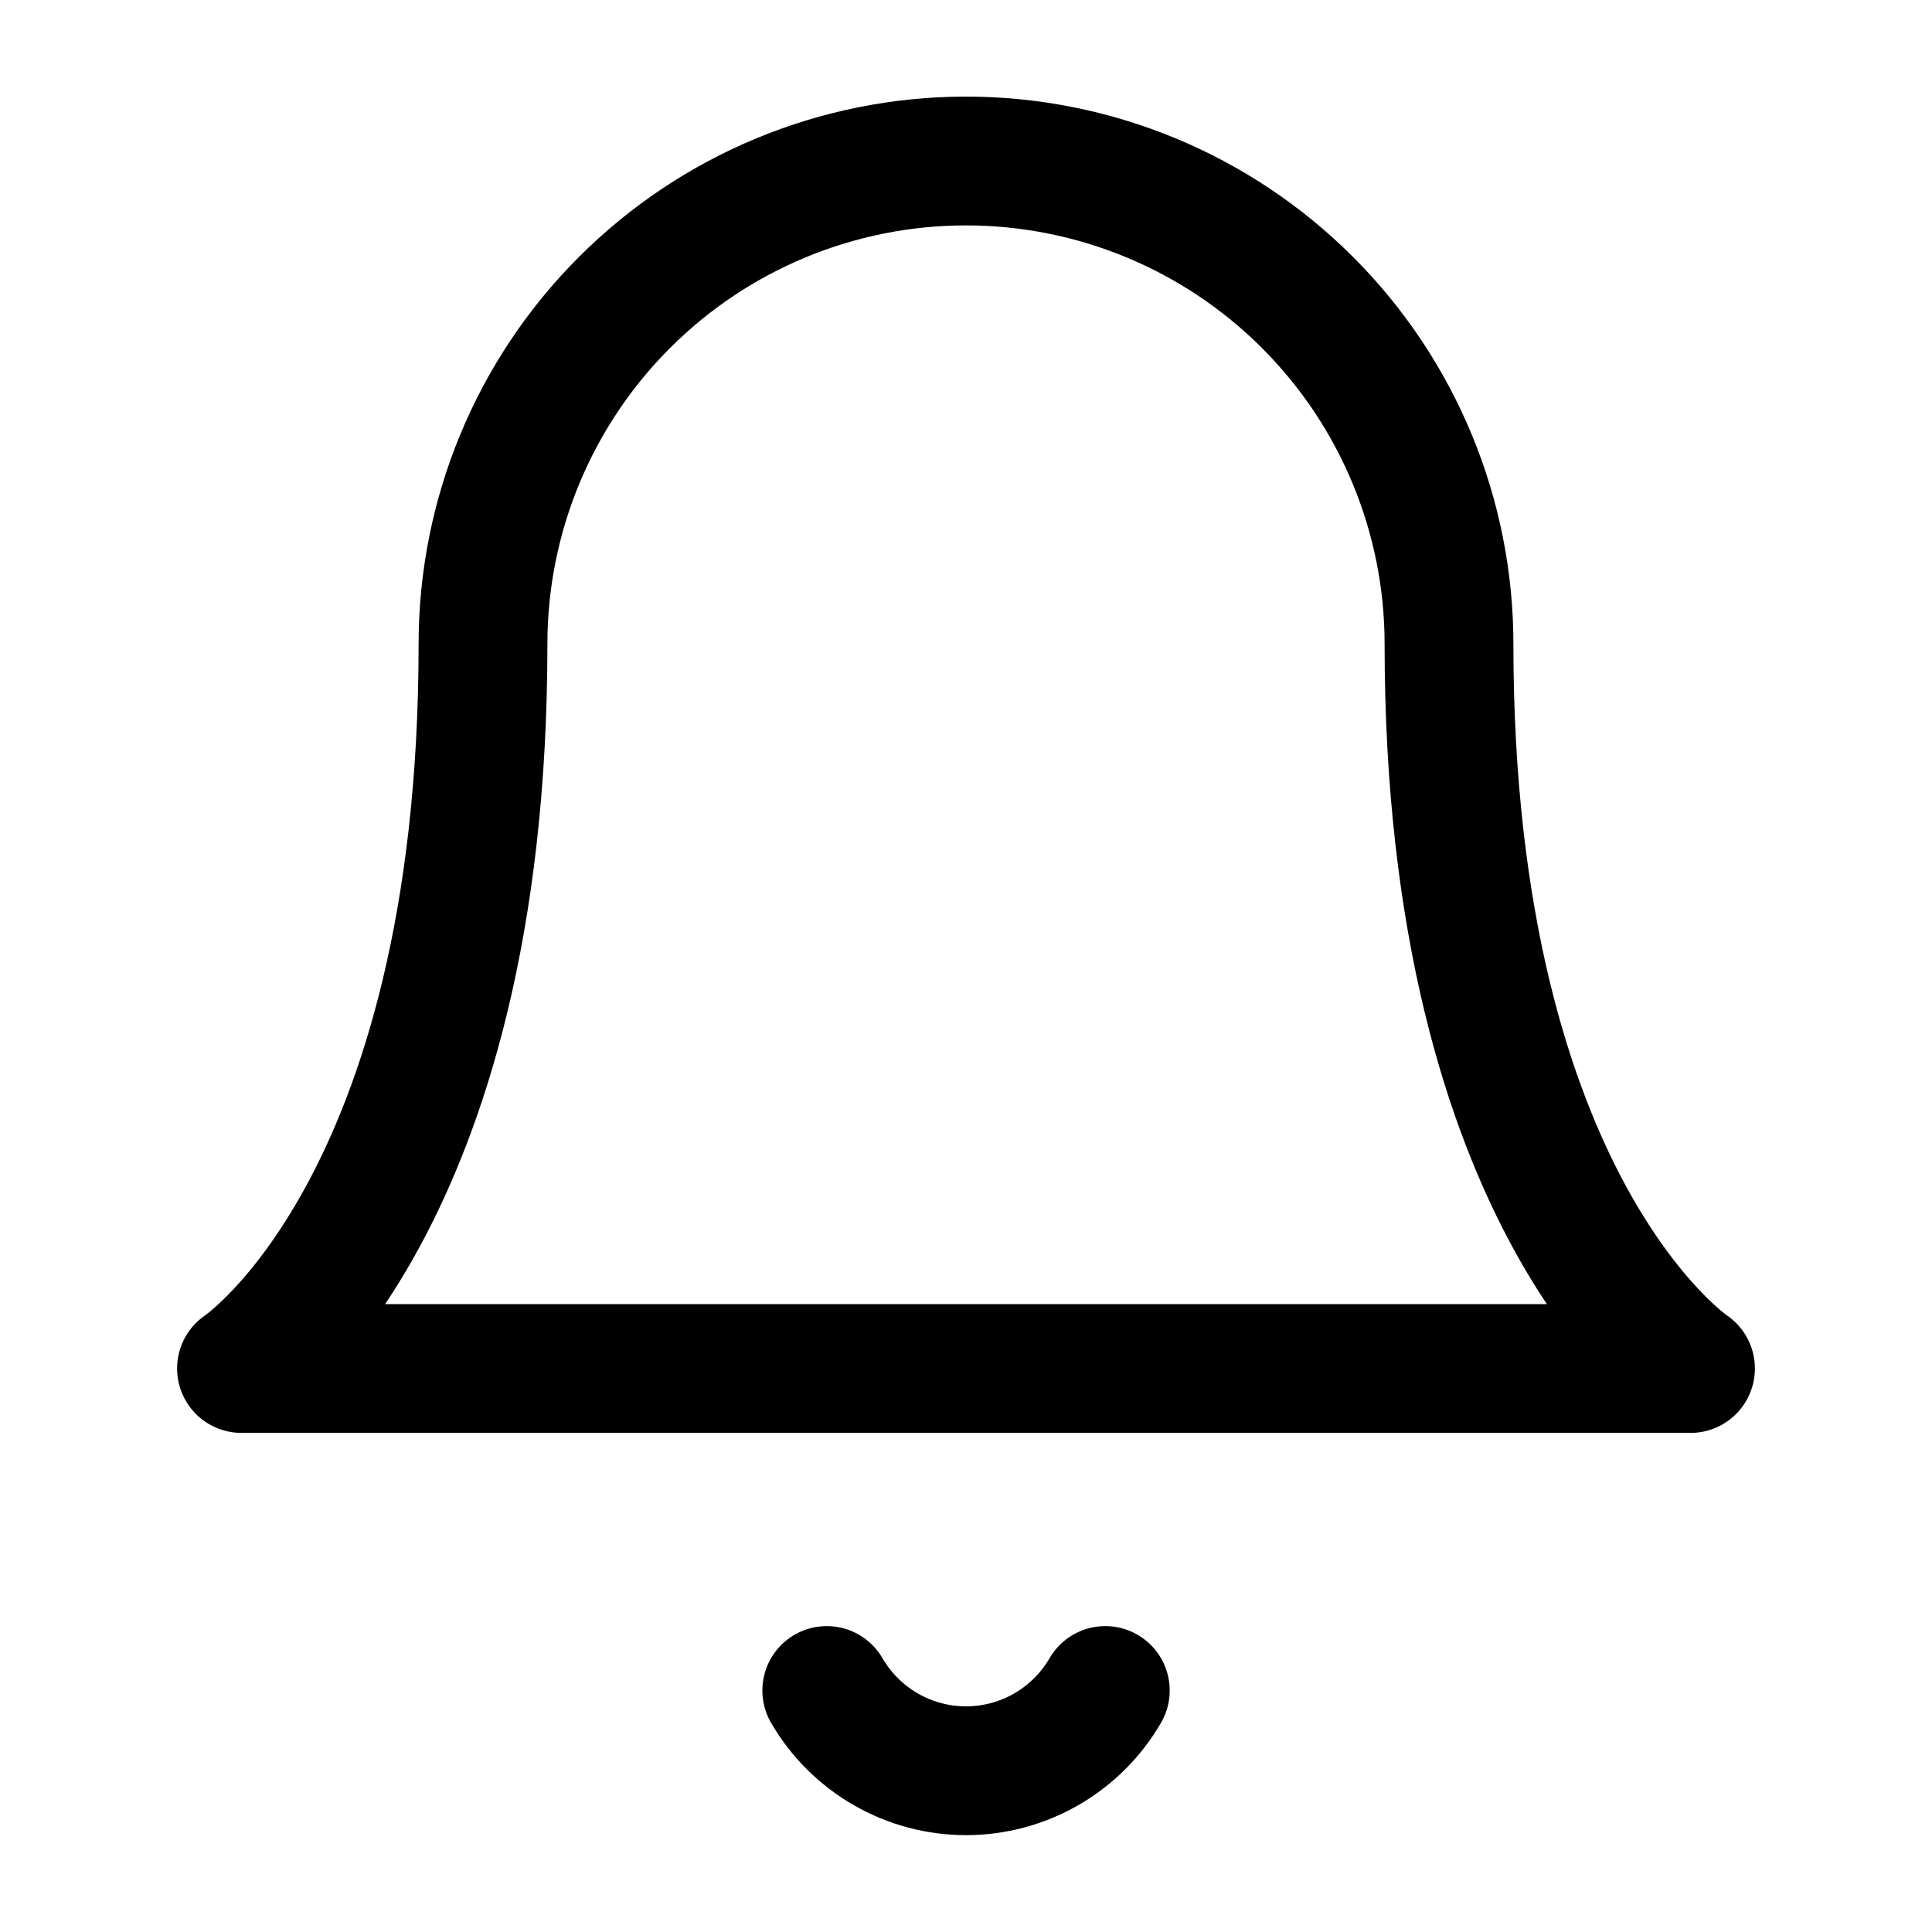 <svg width="30" height="30" viewBox="0 0 30 30" fill="none" xmlns="http://www.w3.org/2000/svg">
<path d="M22.5 10C22.5 8.011 21.71 6.103 20.303 4.697C18.897 3.29 16.989 2.5 15 2.5C13.011 2.5 11.103 3.29 9.697 4.697C8.29 6.103 7.5 8.011 7.5 10C7.5 18.75 3.75 21.25 3.75 21.25H26.25C26.25 21.25 22.5 18.75 22.5 10Z" stroke="black" stroke-width="2" stroke-linecap="round" stroke-linejoin="round"/>
<path d="M17.163 26.25C16.943 26.629 16.628 26.943 16.248 27.162C15.869 27.381 15.438 27.496 15 27.496C14.562 27.496 14.132 27.381 13.753 27.162C13.373 26.943 13.058 26.629 12.838 26.25" stroke="black" stroke-width="2" stroke-linecap="round" stroke-linejoin="round"/>
</svg>
